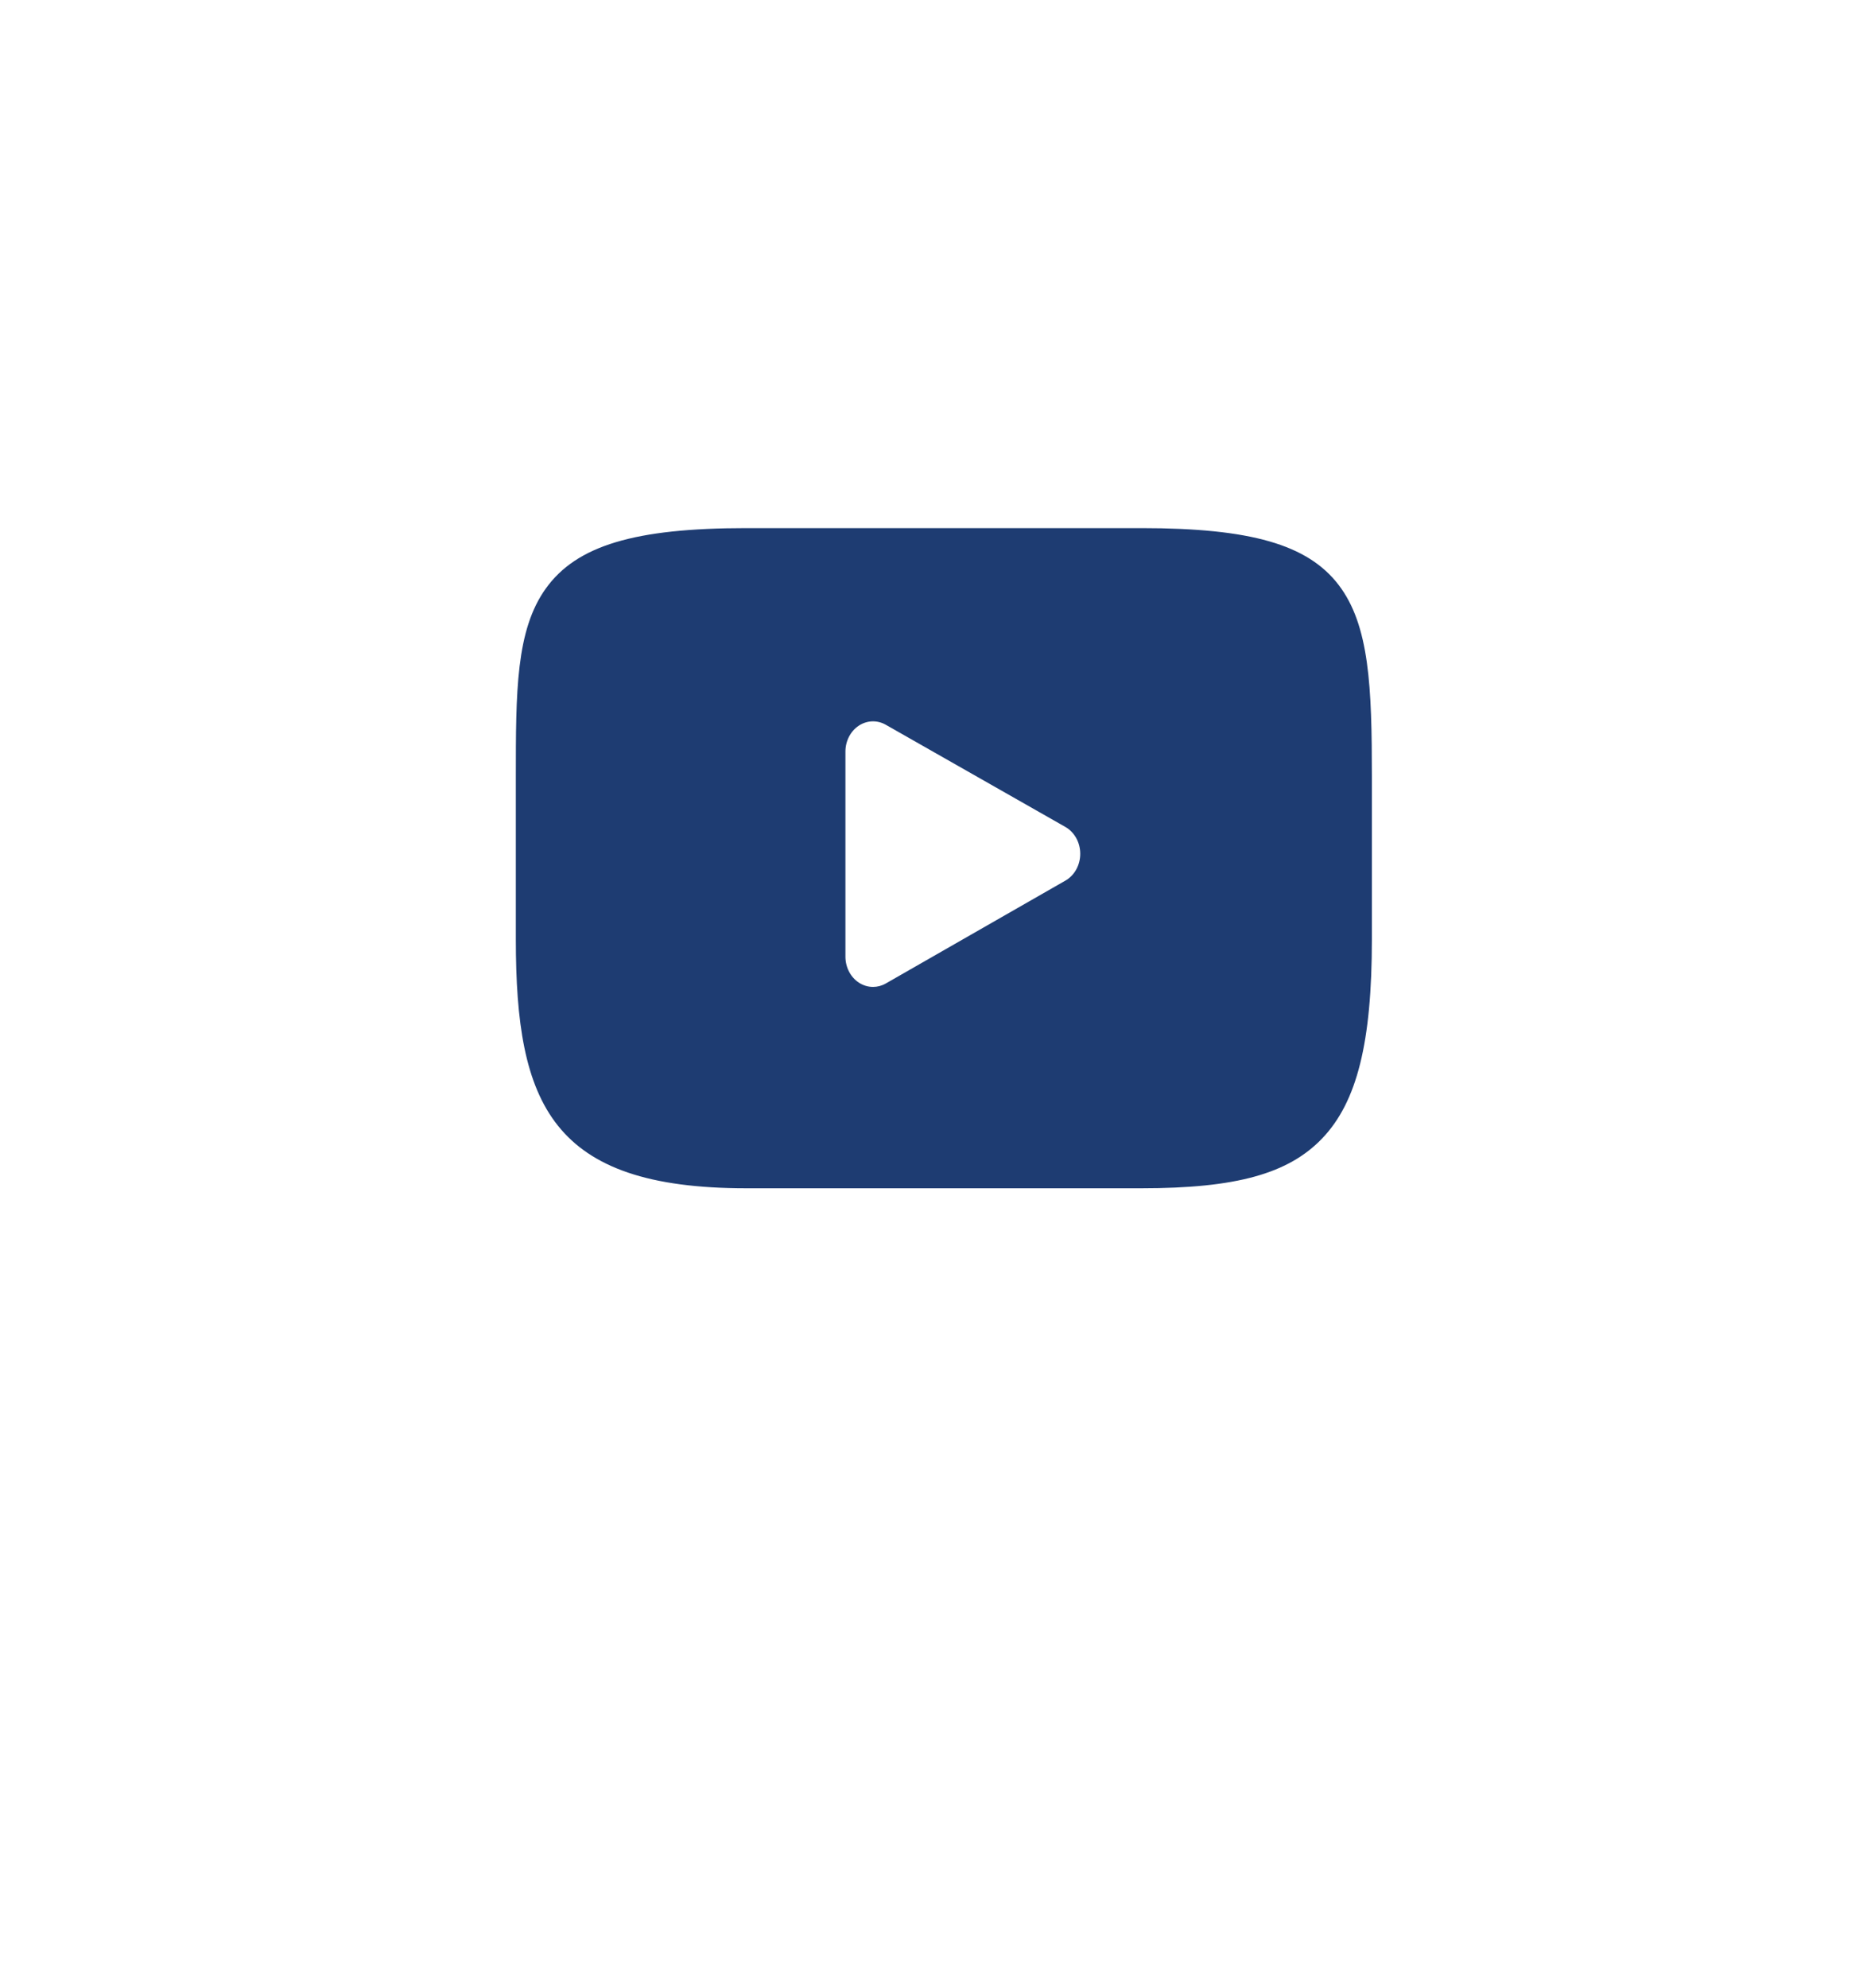 <svg width="60" height="64" viewBox="0 0 60 64" fill="none" xmlns="http://www.w3.org/2000/svg">
<g filter="url(#filter0_d_19_640)">
<ellipse cx="29.711" cy="27.631" rx="25.711" ry="27.631" fill="white"/>
</g>
<path d="M43.108 18.828C42.113 17.532 40.276 17.004 36.767 17.004H24.029C20.44 17.004 18.571 17.567 17.58 18.946C16.613 20.292 16.613 22.274 16.613 25.017V30.246C16.613 35.56 17.76 38.259 24.029 38.259H36.767C39.81 38.259 41.496 37.792 42.587 36.649C43.705 35.476 44.183 33.561 44.183 30.246V25.017C44.183 22.124 44.108 20.13 43.108 18.828ZM34.313 28.353L28.529 31.665C28.4 31.739 28.258 31.776 28.117 31.776C27.957 31.776 27.797 31.728 27.656 31.635C27.39 31.458 27.228 31.142 27.228 30.801V24.199C27.228 23.859 27.39 23.544 27.655 23.367C27.921 23.19 28.251 23.178 28.527 23.335L34.311 26.625C34.605 26.793 34.79 27.125 34.79 27.488C34.791 27.852 34.607 28.185 34.313 28.353Z" fill="#1E3C72"/>
<defs>
<filter id="filter0_d_19_640" x="0" y="0" width="59.421" height="63.263" filterUnits="userSpaceOnUse" color-interpolation-filters="sRGB">
<feFlood flood-opacity="0" result="BackgroundImageFix"/>
<feColorMatrix in="SourceAlpha" type="matrix" values="0 0 0 0 0 0 0 0 0 0 0 0 0 0 0 0 0 0 127 0" result="hardAlpha"/>
<feOffset dy="4"/>
<feGaussianBlur stdDeviation="2"/>
<feComposite in2="hardAlpha" operator="out"/>
<feColorMatrix type="matrix" values="0 0 0 0 0 0 0 0 0 0 0 0 0 0 0 0 0 0 0.25 0"/>
<feBlend mode="normal" in2="BackgroundImageFix" result="effect1_dropShadow_19_640"/>
<feBlend mode="normal" in="SourceGraphic" in2="effect1_dropShadow_19_640" result="shape"/>
</filter>
</defs>
</svg>
